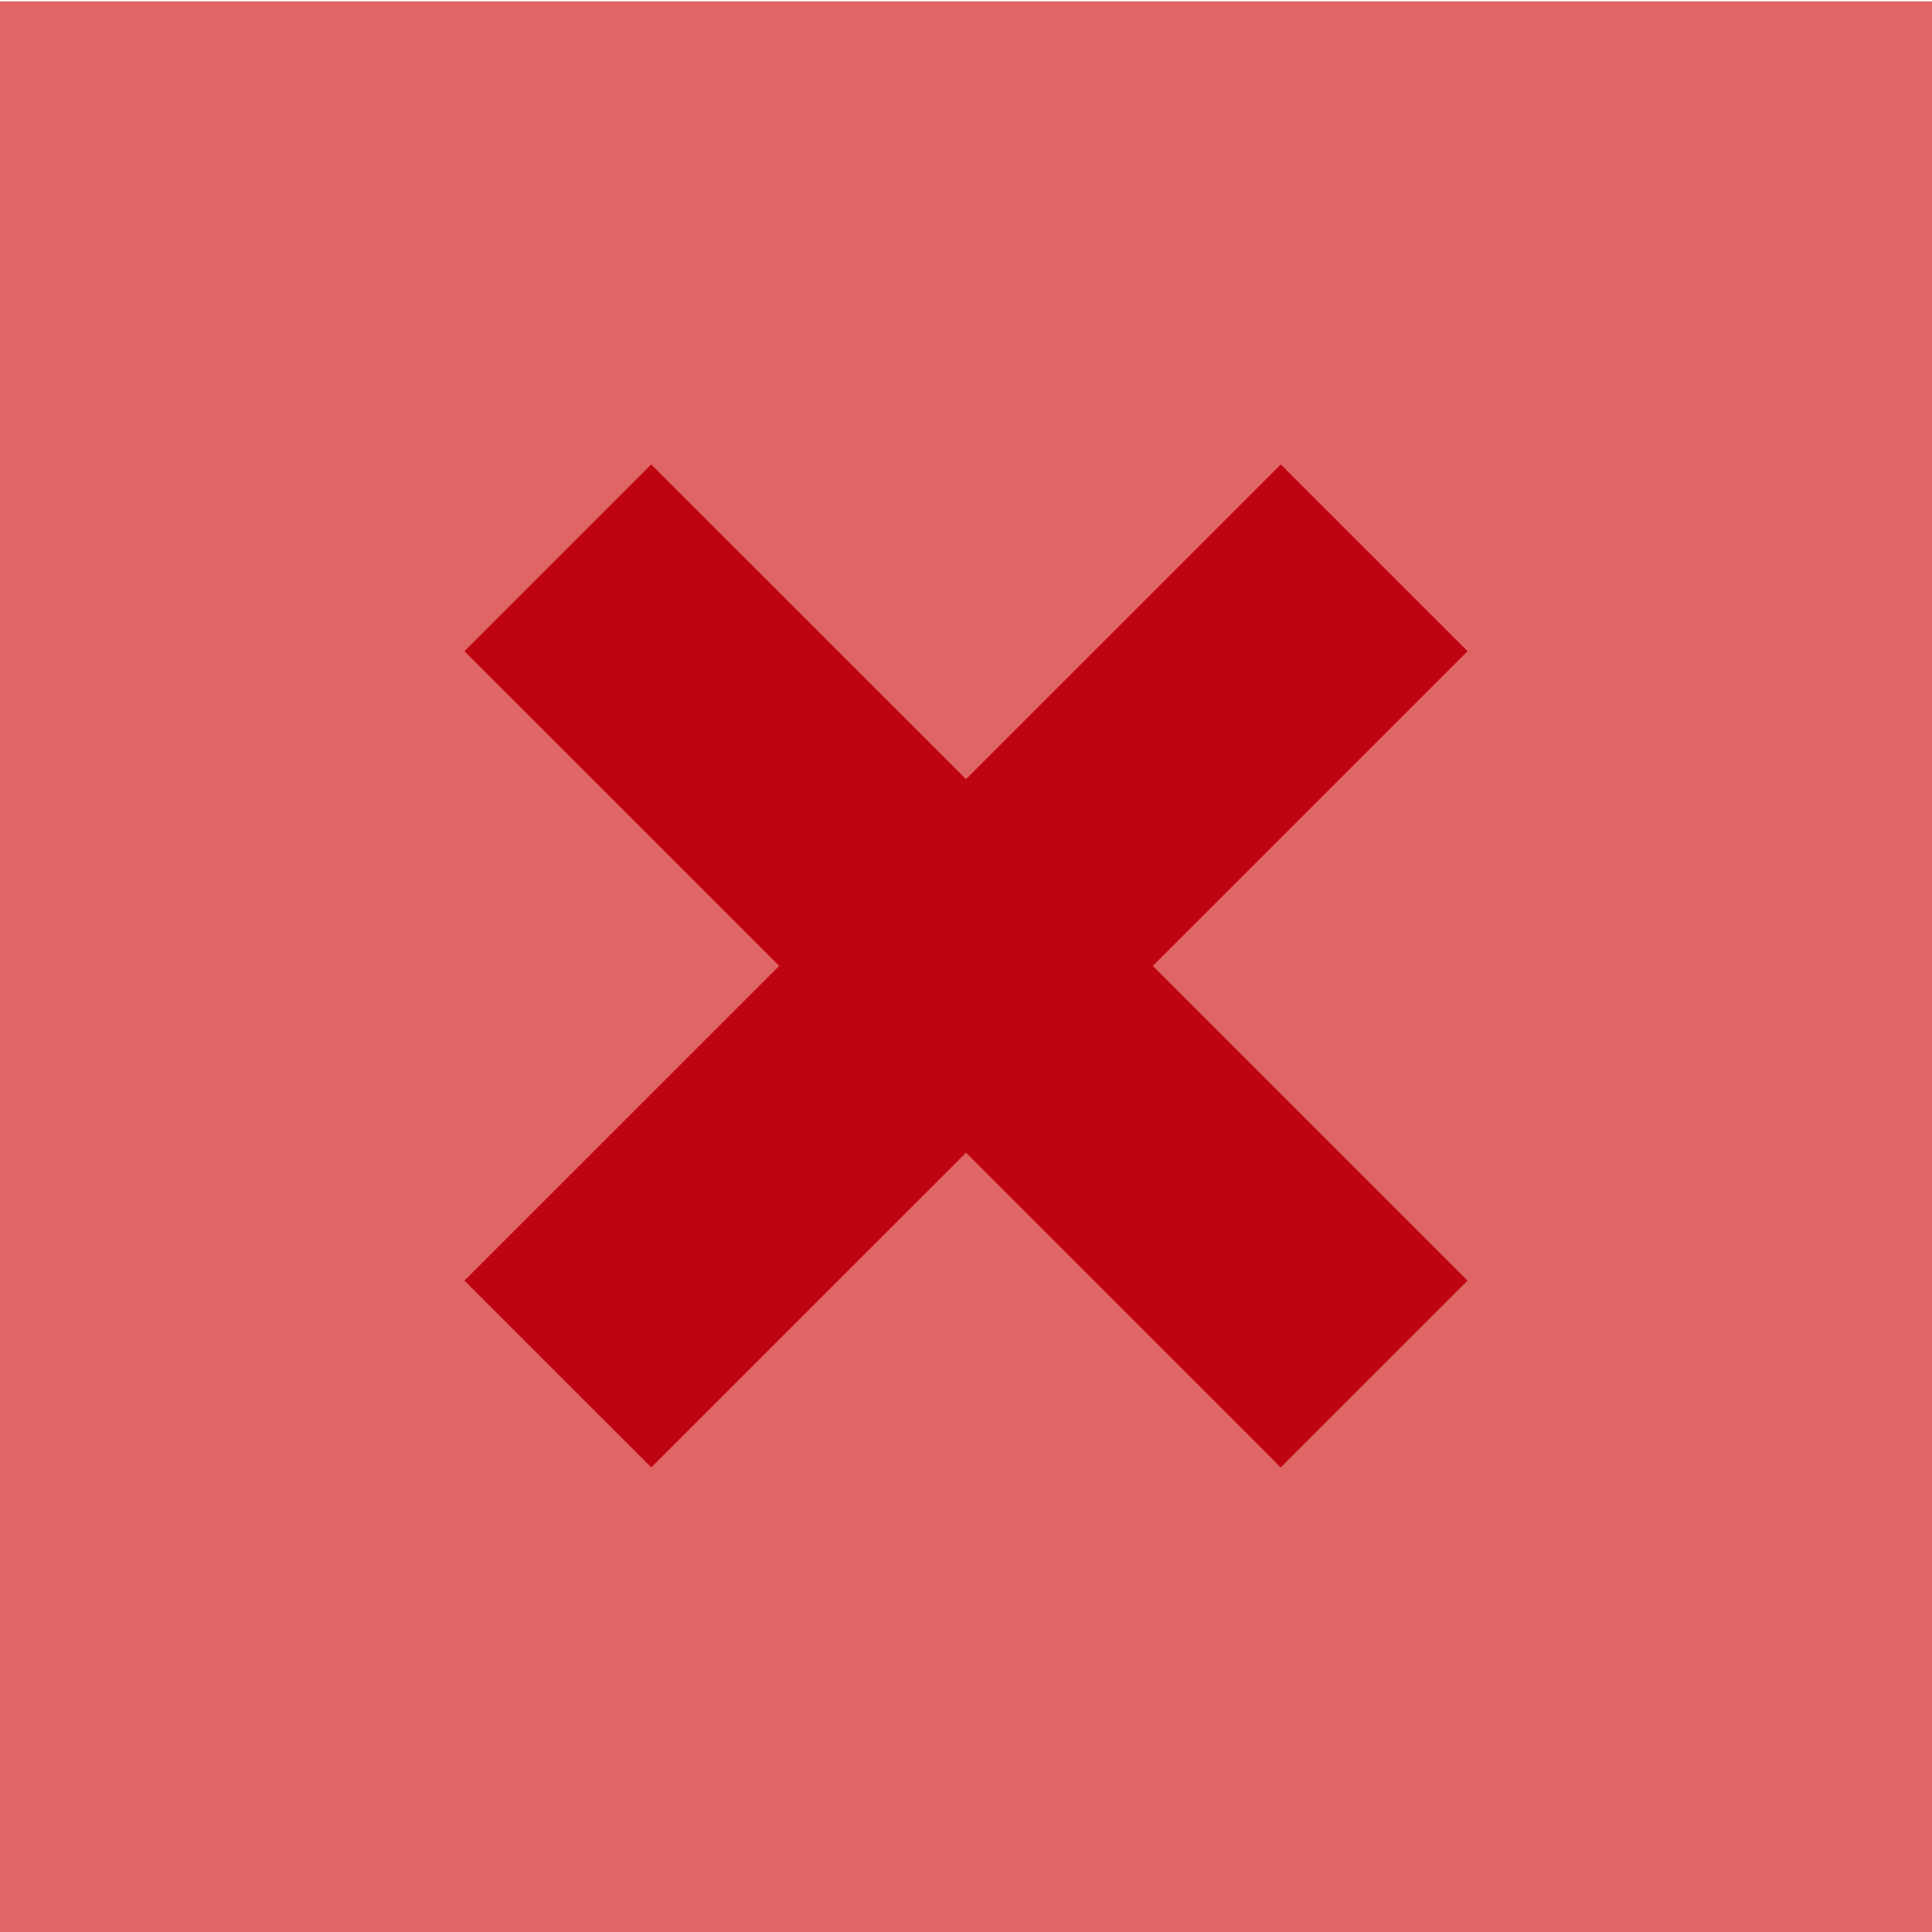 <svg height="15" viewBox="0 0 520 520" width="15" xmlns="http://www.w3.org/2000/svg">
    <g id="_23-Cancel" data-name="23-Cancel">
        <path d="m520 520.520h-520v-520.17h520z" fill="#e06565"/>
        <path d="m344.671 395-1.921-2.024-82.75-82.733-84.713 84.7-50.287-50.263 84.722-84.706-84.722-84.705 50.278-50.269 84.722 84.706 84.723-84.706 50.277 50.269-84.722 84.7 84.722 84.711z" fill="#bf0411"/>
    </g>
</svg>